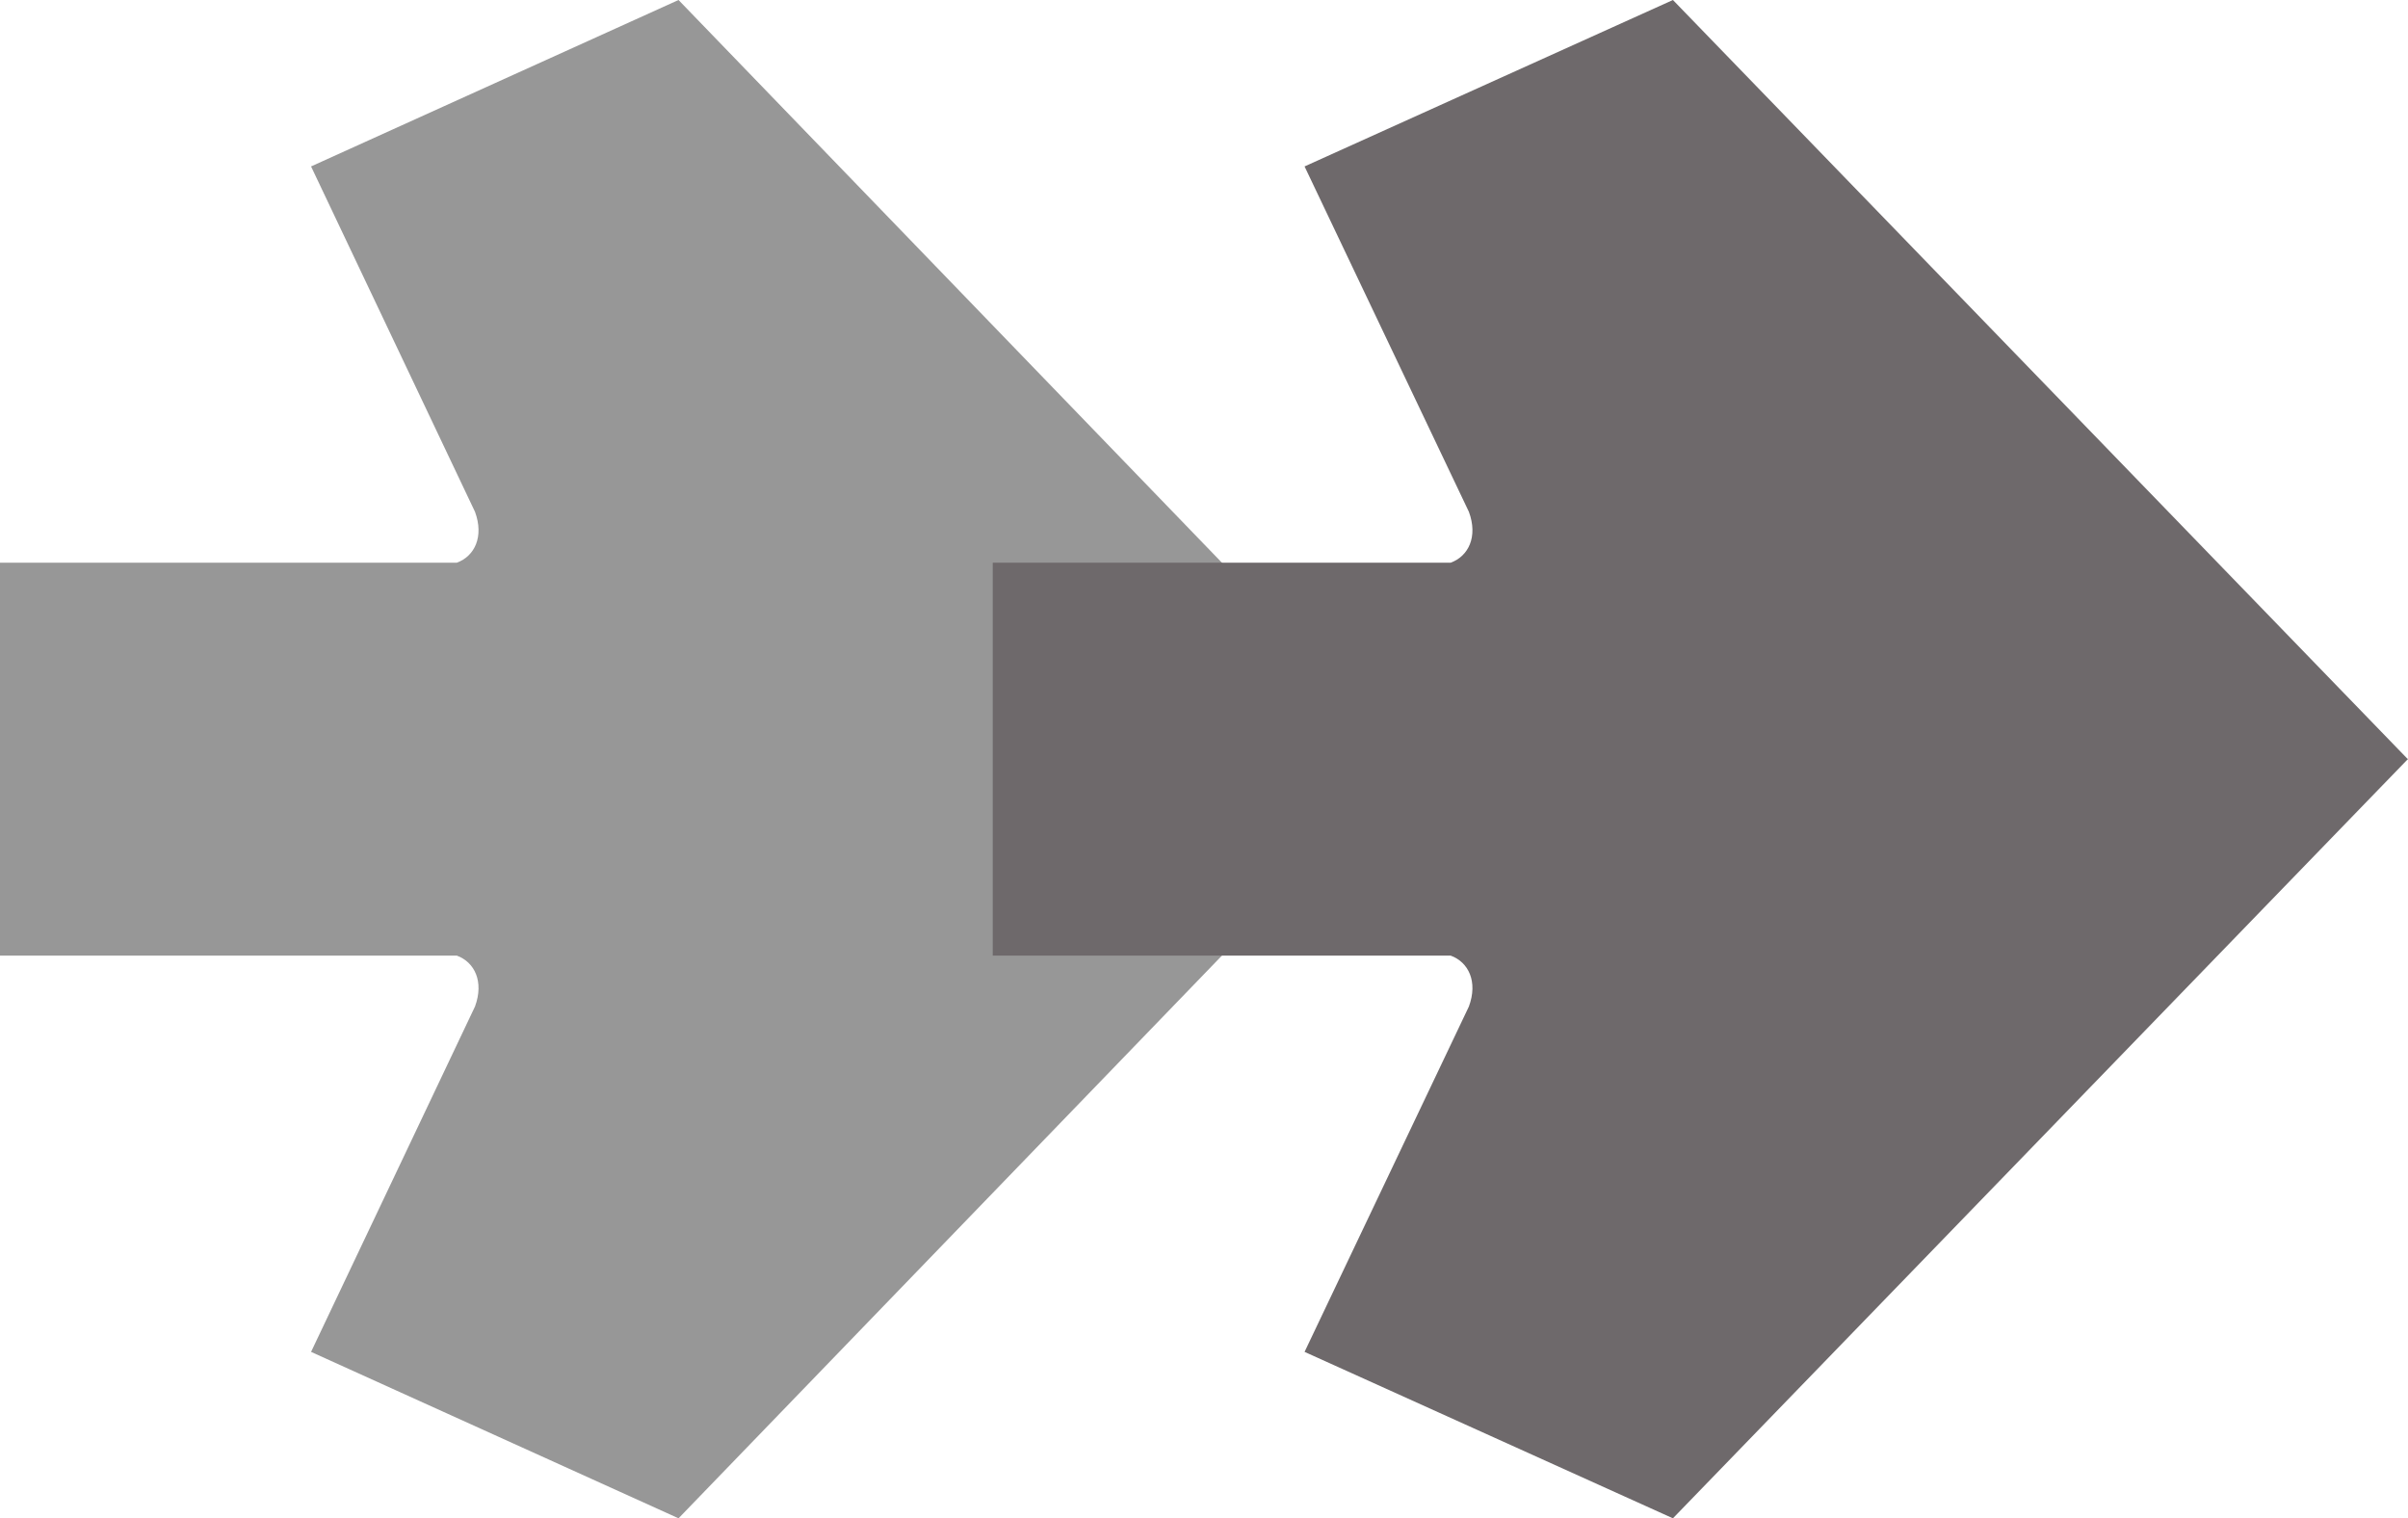 <svg width="701" height="442" viewBox="0 0 701 442" fill="none" xmlns="http://www.w3.org/2000/svg">
<path d="M411 220.947L410.958 220.904H410.856L197.529 0L90.554 48.449L138.28 149C140.94 156.211 138.178 161.91 132.999 163.803L0 163.803L4.99504e-06 278.197H132.999C138.178 280.09 140.94 285.789 138.28 293L90.554 393.551L197.53 442L410.856 221.096H410.958L411 221.053L410.949 221L411 220.947Z" fill="#979797"/>
<path d="M701 220.947L700.958 220.904H700.856L487.01 0L379.775 48.449L427.617 149C430.283 156.211 427.514 161.91 422.322 163.803L289 163.803L289 278.197H422.322C427.514 280.09 430.283 285.789 427.617 293L379.775 393.551L487.01 442L700.856 221.096H700.958L701 221.053L700.949 221L701 220.947Z" fill="#6E696B"/>
</svg>
